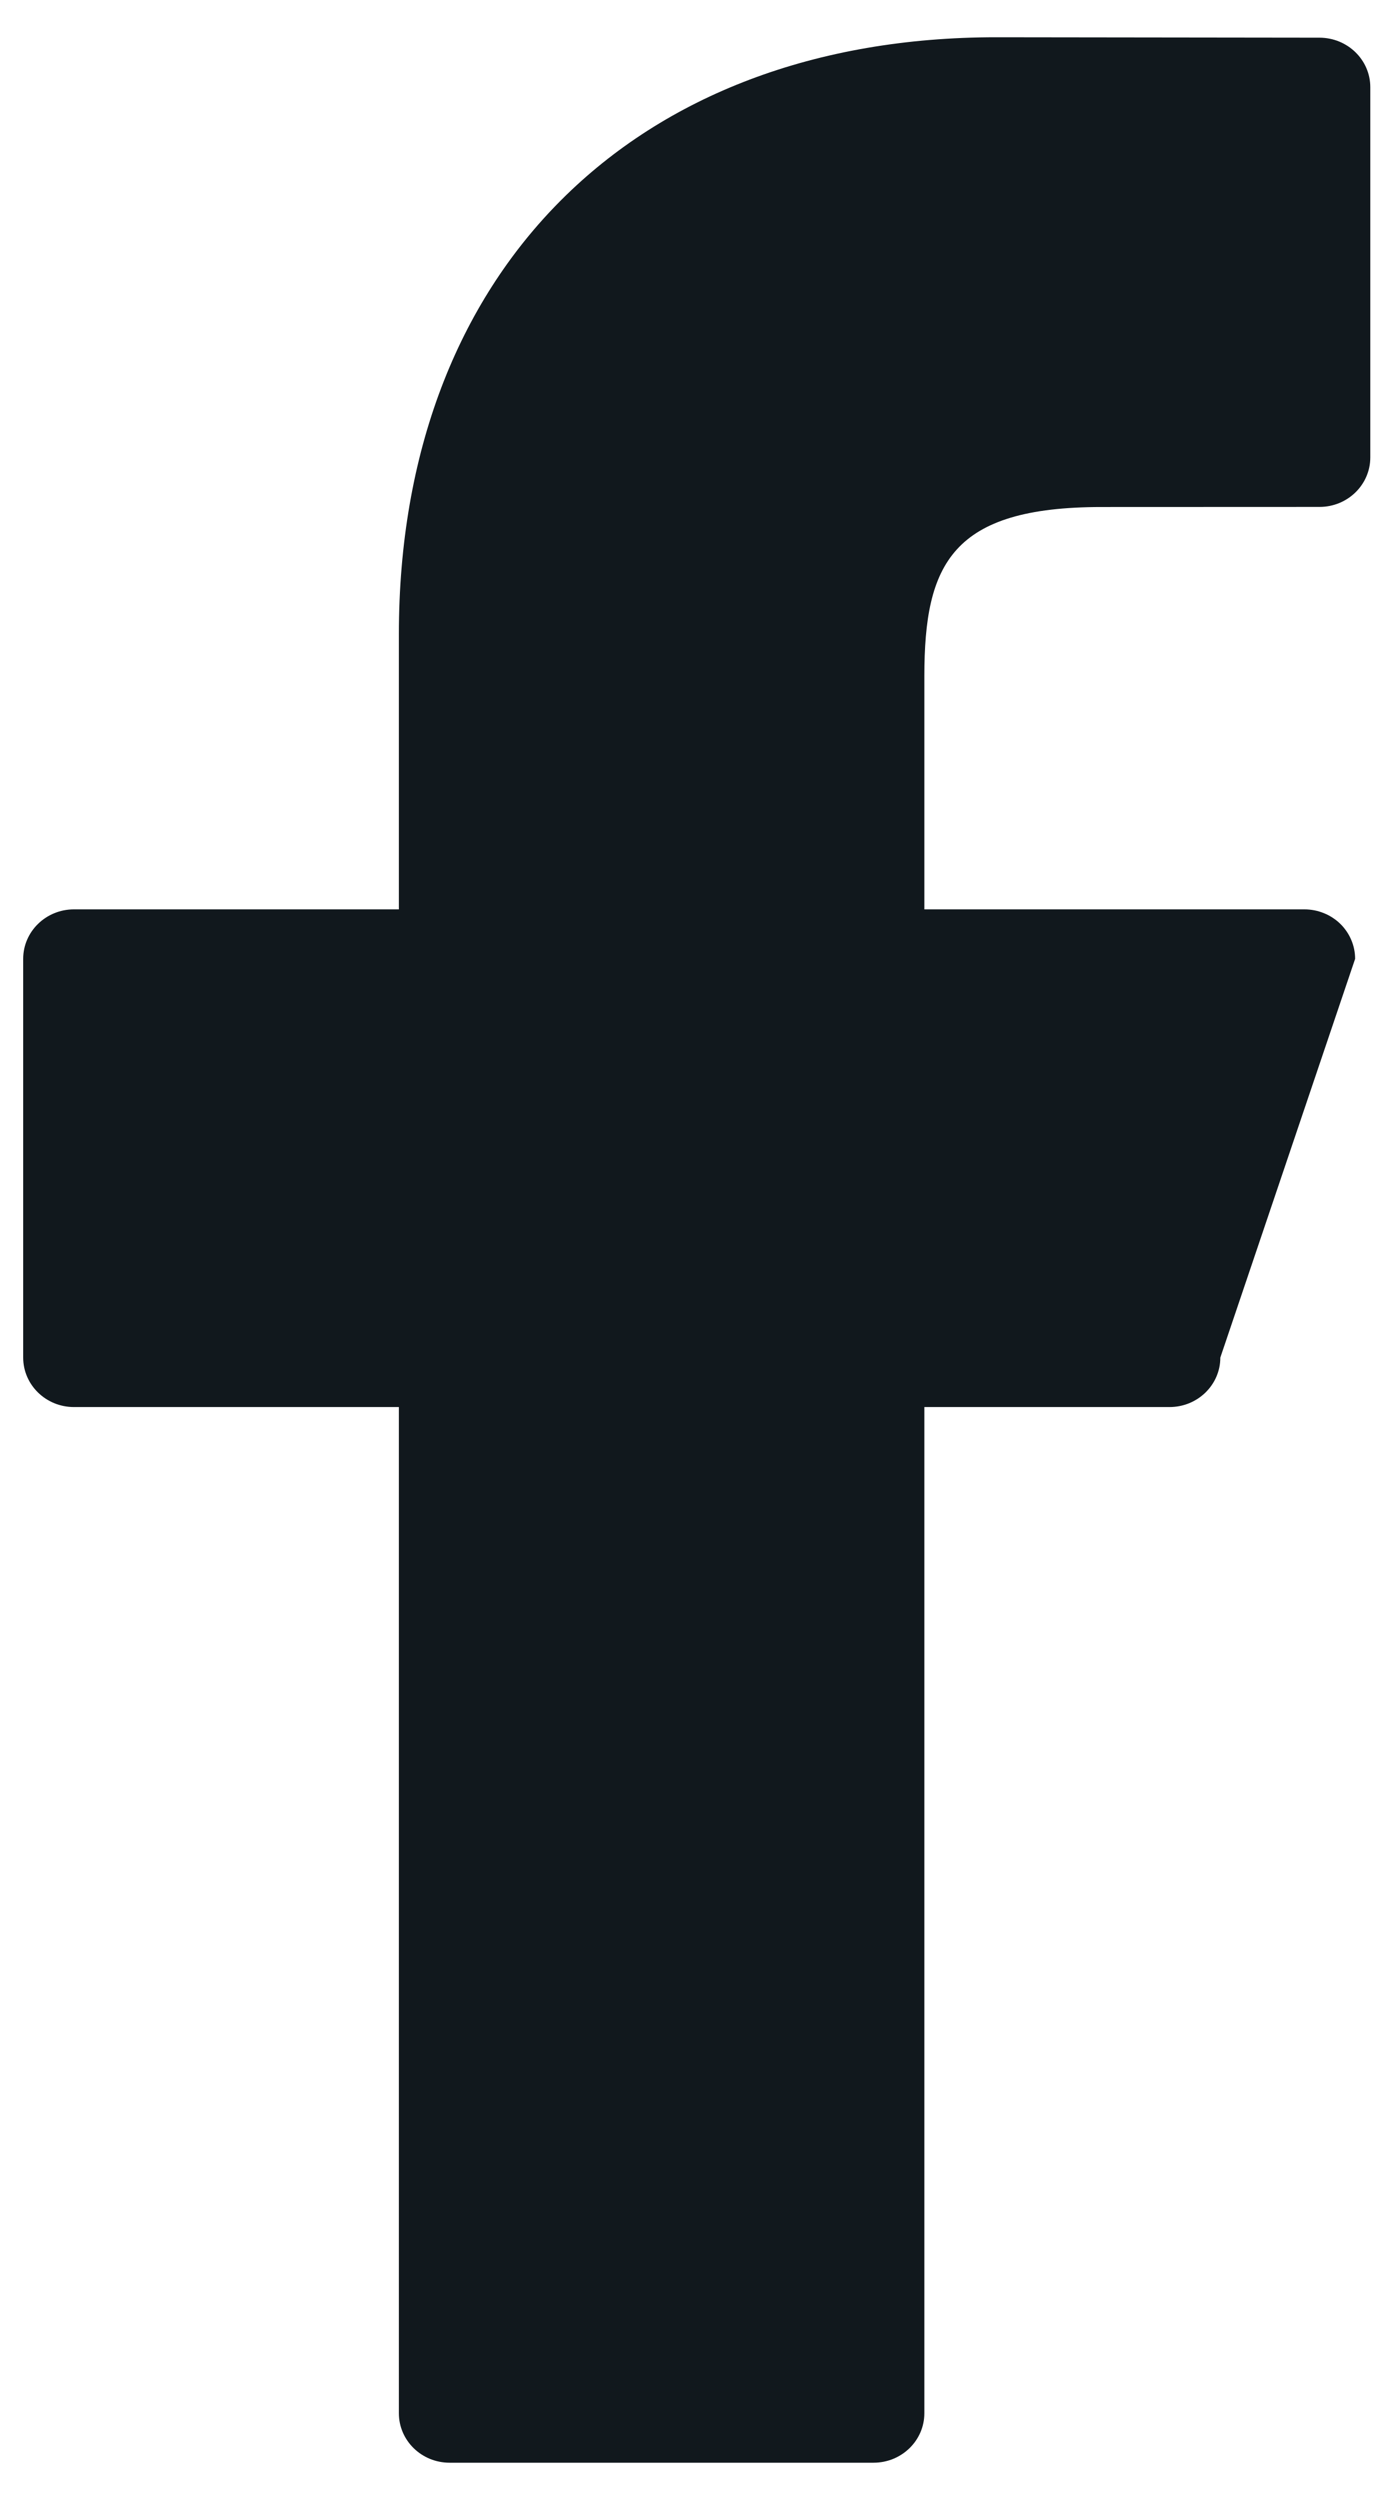 <svg width="16" height="29" viewBox="0 0 16 29" fill="none" xmlns="http://www.w3.org/2000/svg">
<path d="M15.31 0.437L11.561 0.432C7.35 0.432 4.628 3.149 4.628 7.356V10.548H0.858C0.533 10.548 0.269 10.805 0.269 11.122V15.747C0.269 16.064 0.533 16.321 0.858 16.321H4.628V27.992C4.628 28.309 4.891 28.566 5.217 28.566H10.135C10.461 28.566 10.725 28.309 10.725 27.992V16.321H13.569C13.895 16.321 14.159 16.064 14.159 15.747L15.723 11.122C15.723 10.97 15.661 10.824 15.551 10.716C15.44 10.608 15.29 10.548 15.134 10.548H10.725V7.842C10.725 6.541 11.043 5.881 12.784 5.881L15.31 5.88C15.635 5.88 15.899 5.623 15.899 5.306V1.011C15.899 0.695 15.636 0.438 15.31 0.437Z" fill="#11181D"/>
</svg>
